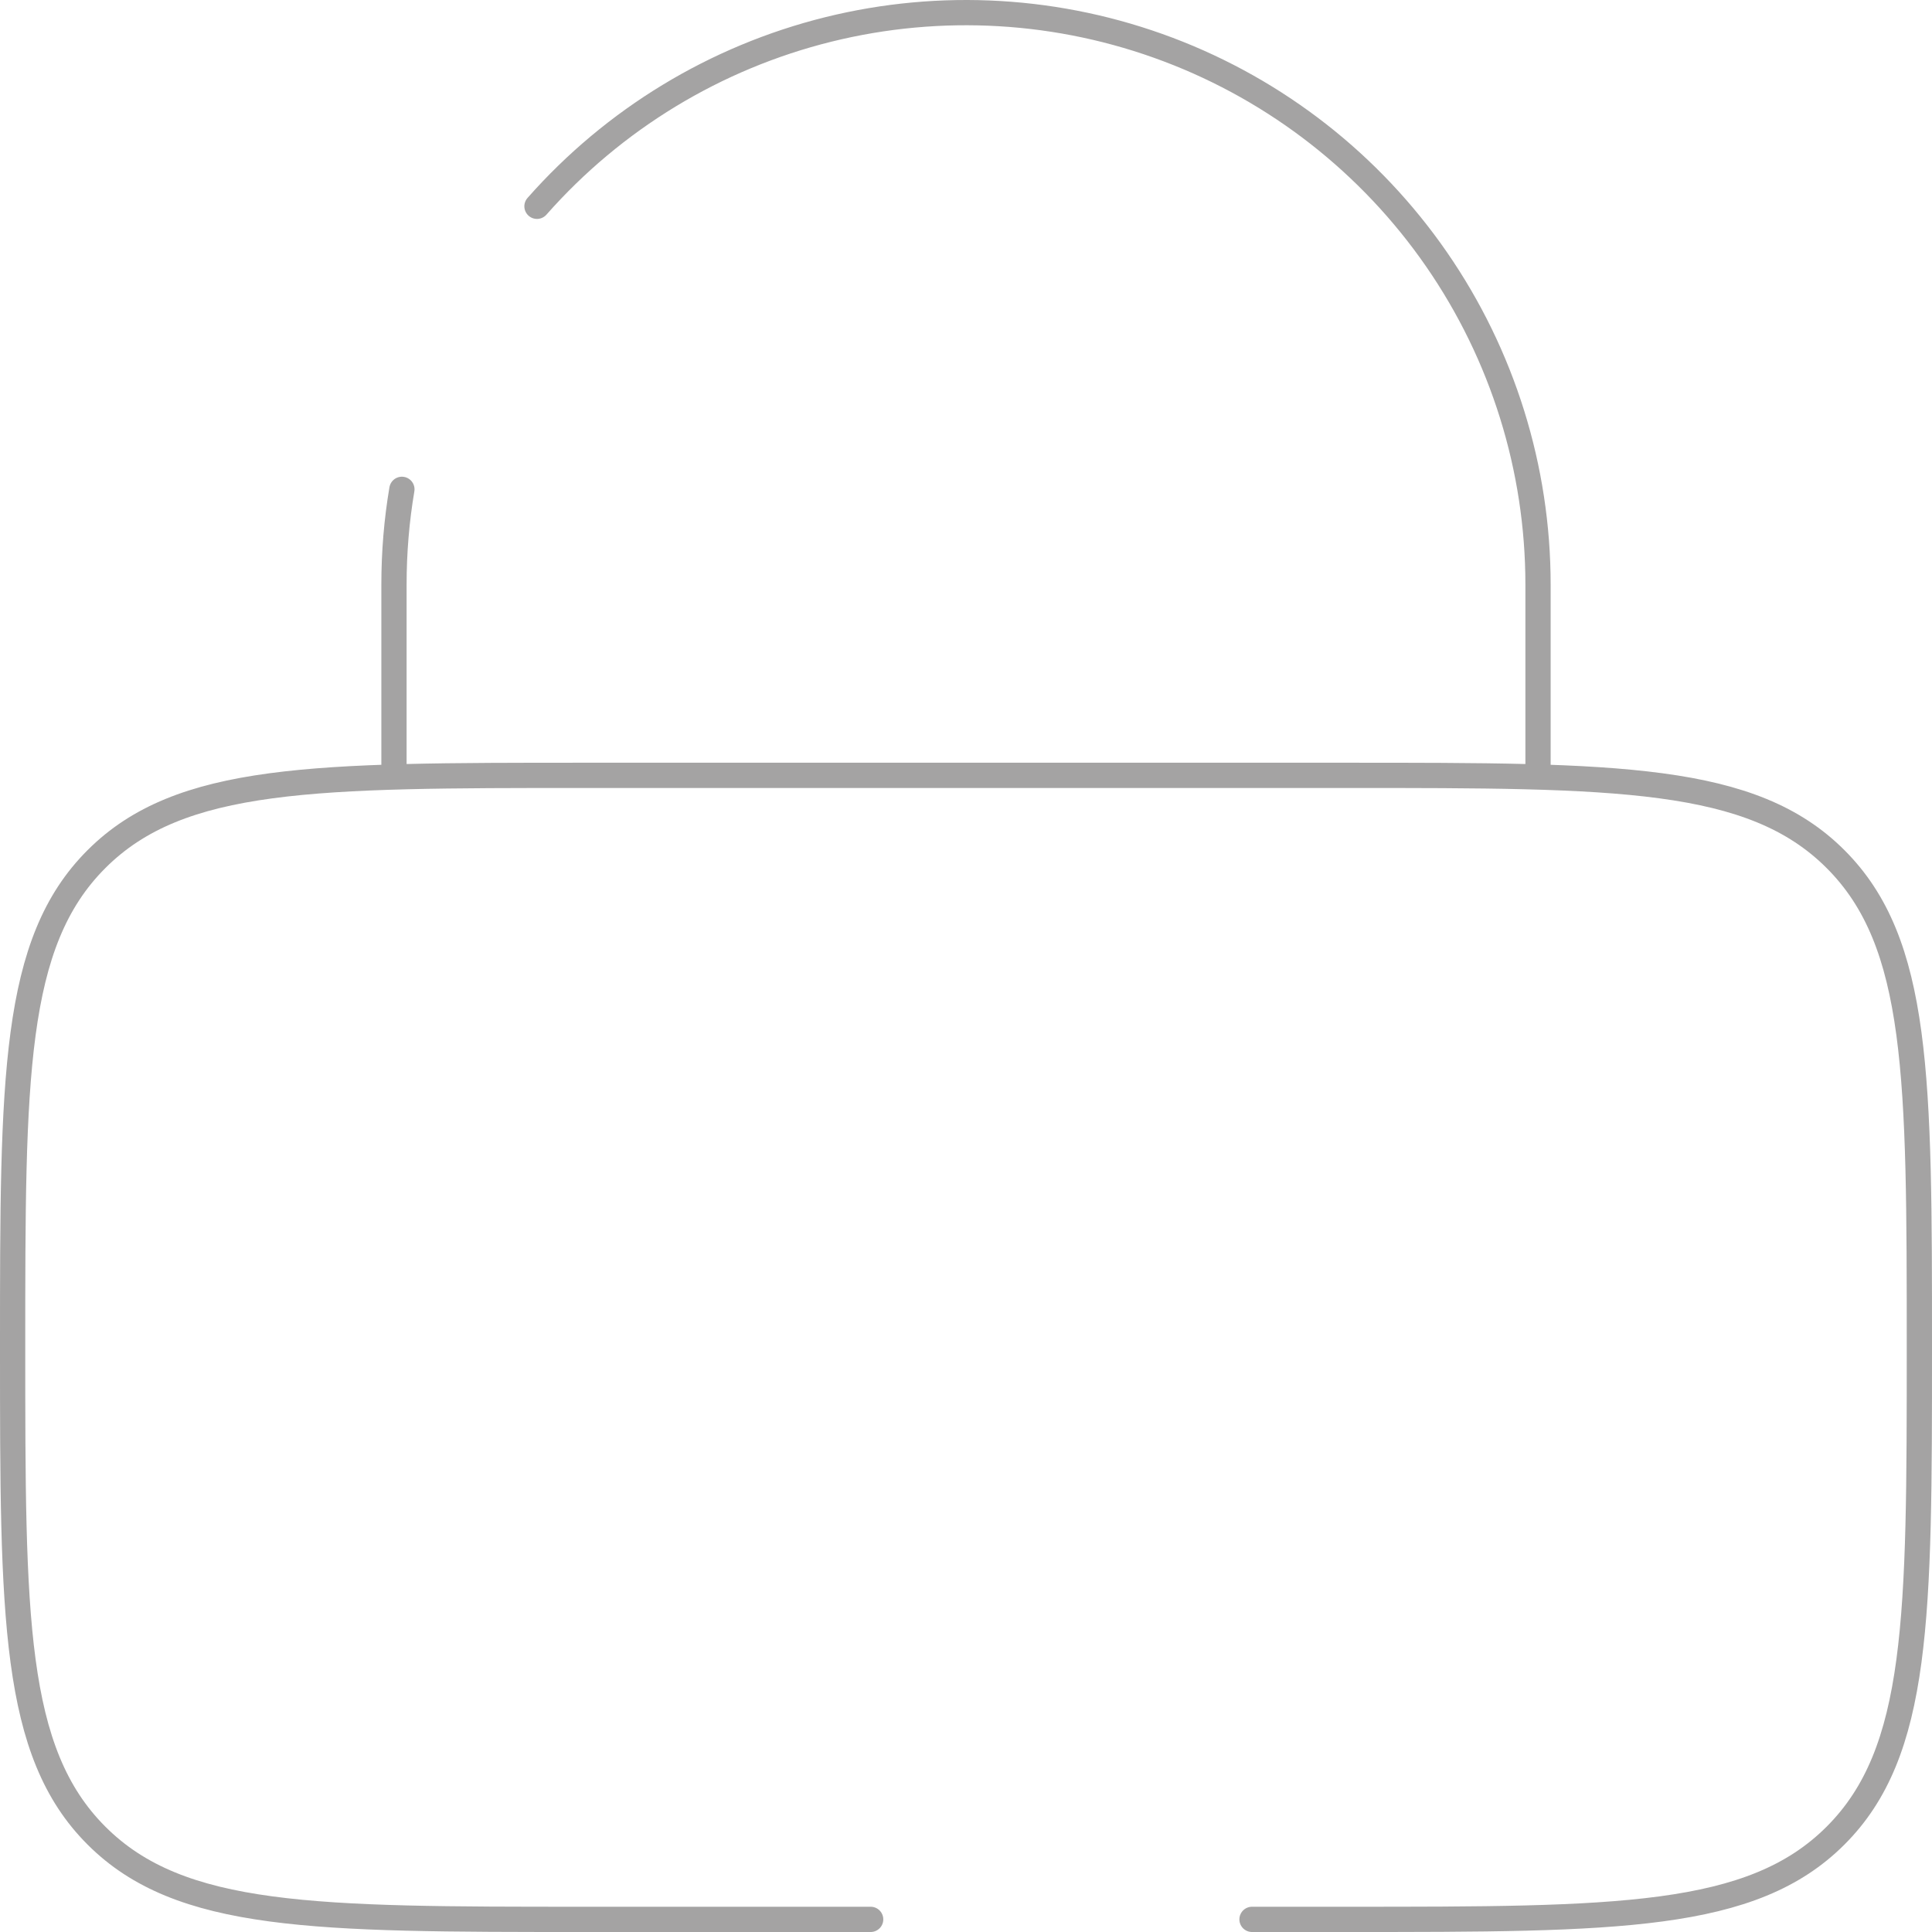 <svg width="153" height="153" viewBox="0 0 153 153" fill="none" xmlns="http://www.w3.org/2000/svg">
<path d="M31.2 61.402V46.302C31.2 43.735 31.411 41.206 31.827 38.752M121.8 61.402V46.302C121.801 37.1 118.999 28.117 113.768 20.547C108.537 12.977 101.125 7.18 92.517 3.926C83.91 0.673 74.516 0.118 65.585 2.334C56.655 4.551 48.611 9.435 42.525 16.337M68.95 152H46.3C24.949 152 14.265 152 7.636 145.364C1 138.735 1 128.052 1 106.701C1 85.35 1 74.667 7.636 68.038C14.265 61.402 24.949 61.402 46.3 61.402H106.7C128.051 61.402 138.735 61.402 145.364 68.038C152 74.667 152 85.35 152 106.701C152 128.052 152 138.735 145.364 145.364C138.735 152 128.051 152 106.7 152H99.15" stroke="#A4A3A3" stroke-width="2" stroke-linecap="round"/>
</svg>
